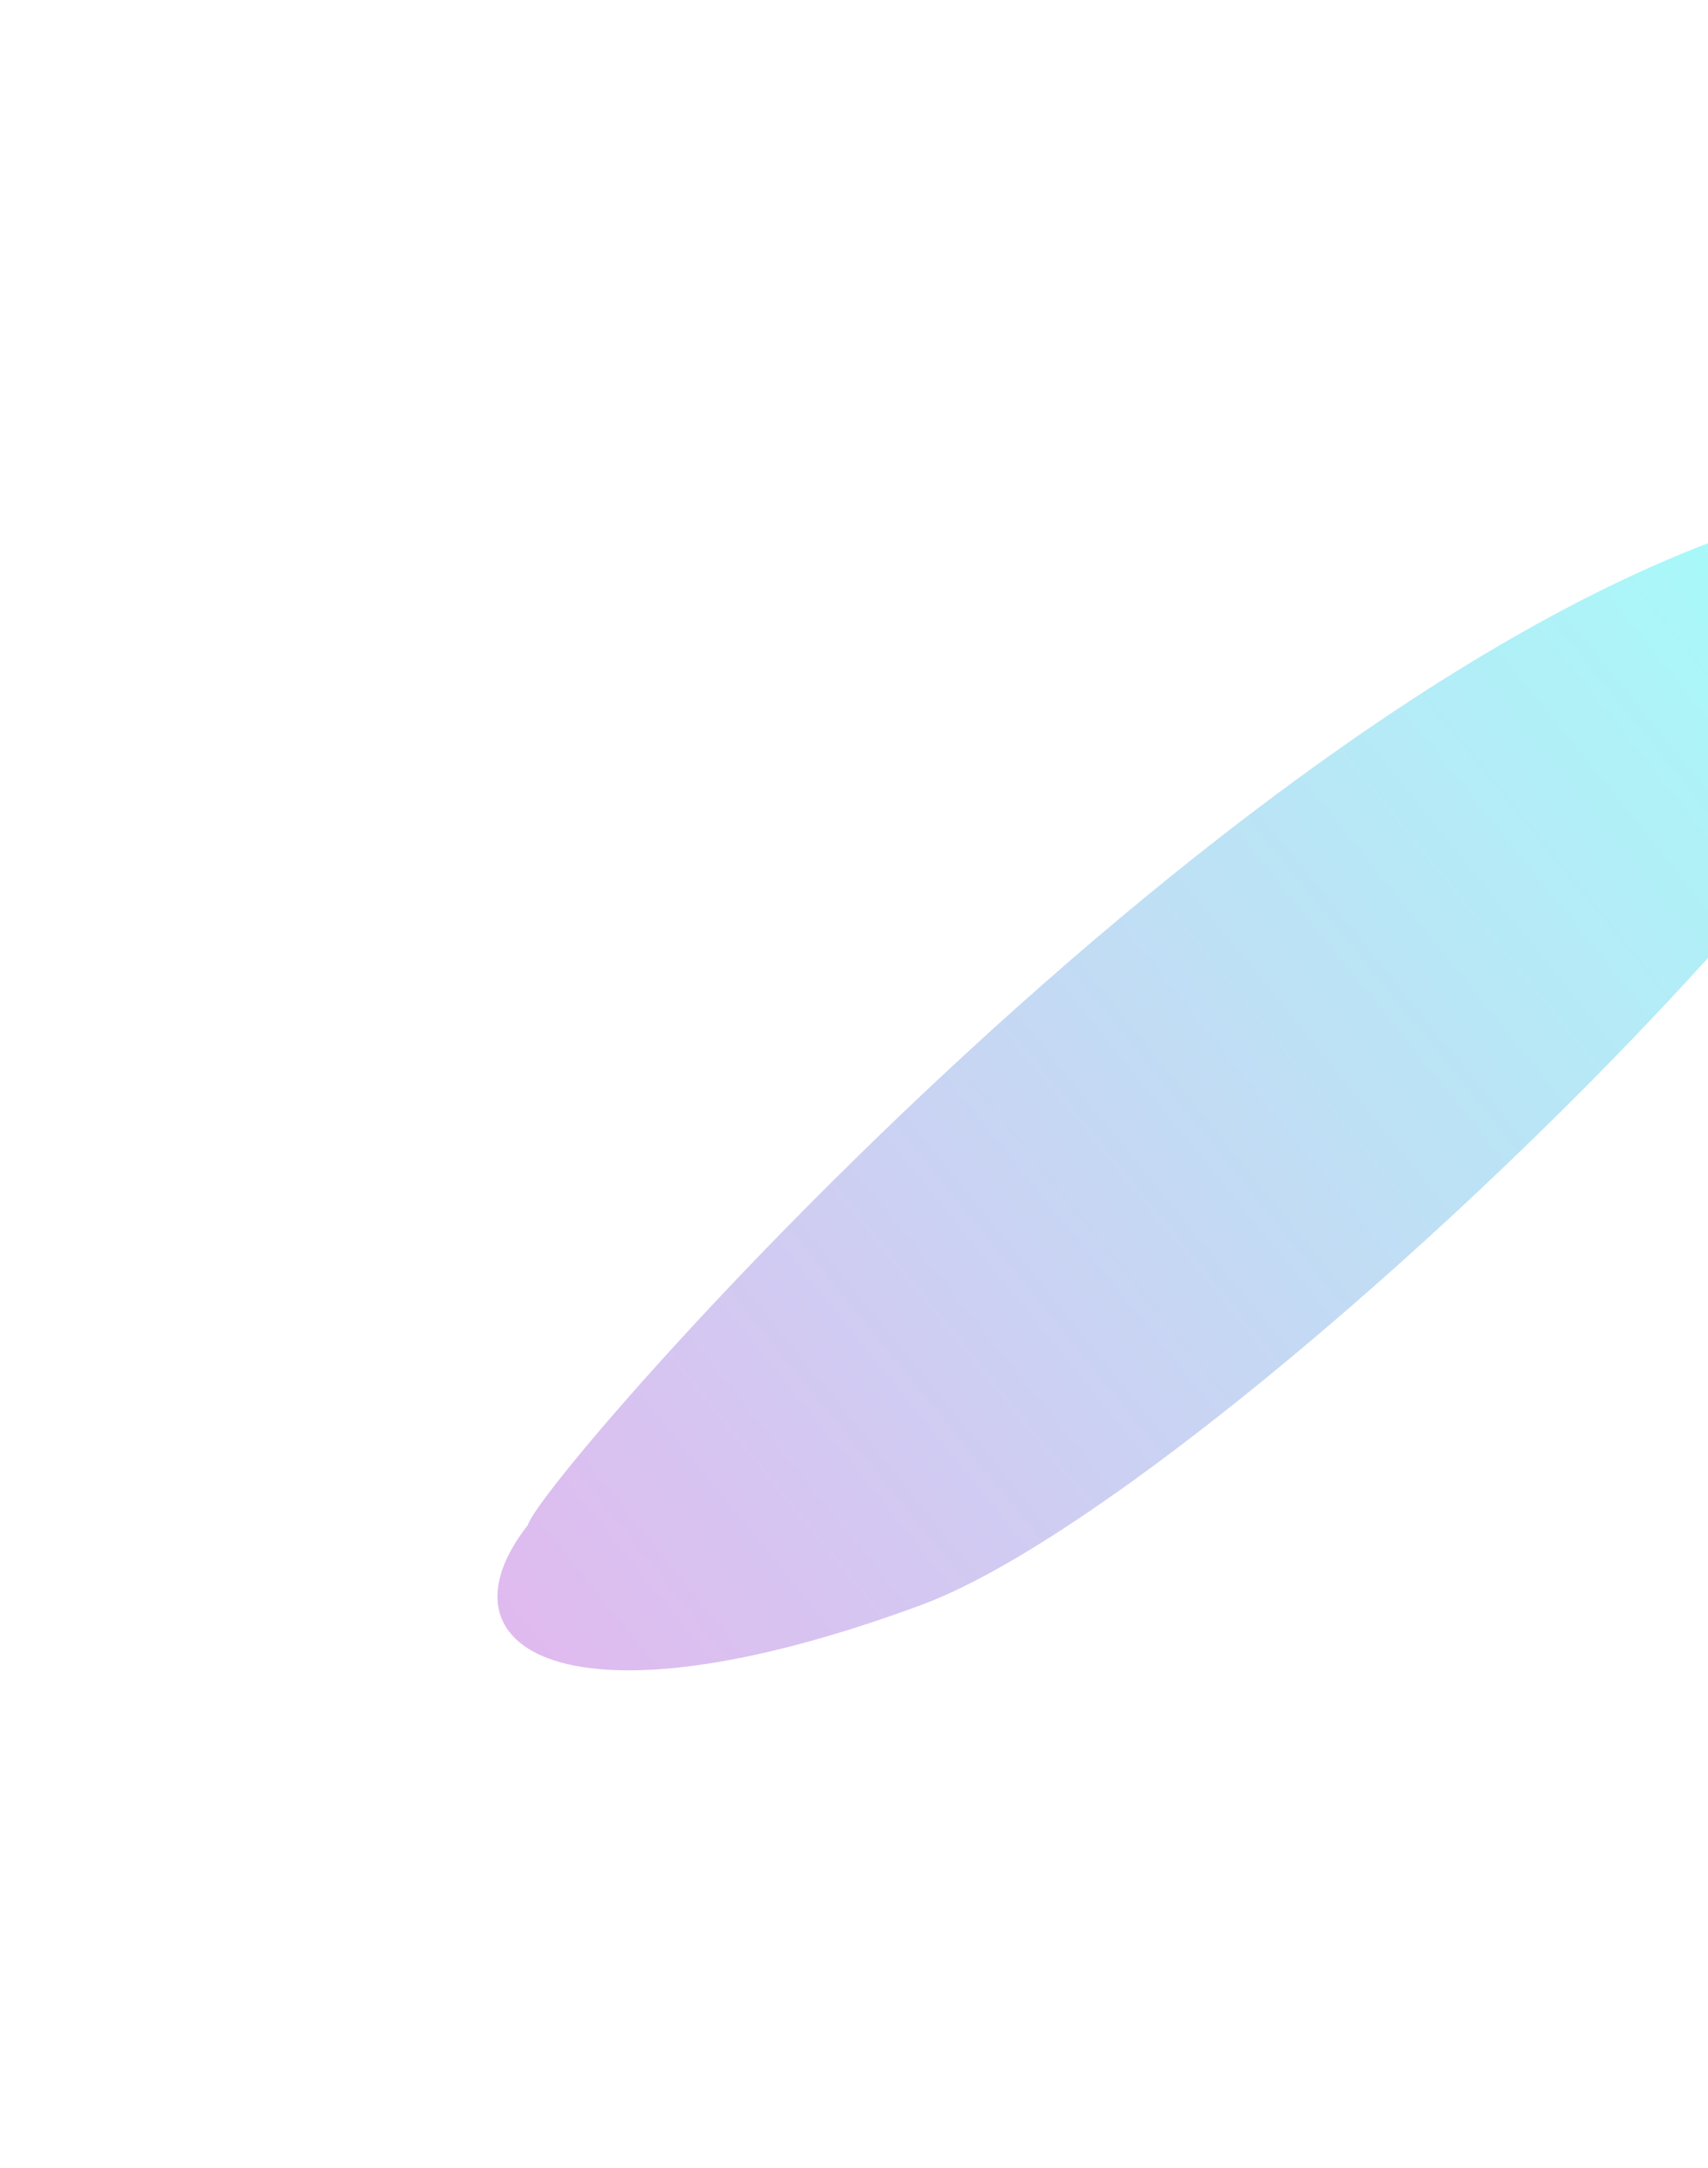 <svg viewBox="0 0 879 1115" fill="none" xmlns="http://www.w3.org/2000/svg">
<g id="s2-glow-right" opacity="0.36" filter="url(#filter0_f_117_1031)">
<path d="M934.656 261.797C651.879 330.57 278.347 759.444 271.66 784.279C221.983 847.638 290.766 893.169 474.189 825.352C657.611 757.534 1217.43 193.024 934.656 261.797Z" fill="url(#paint0_linear_117_1031)"/>
</g>
<defs>
<filter id="filter0_f_117_1031" x="0" y="0" width="1269" height="1115" filterUnits="userSpaceOnUse" color-interpolation-filters="sRGB">
<feFlood flood-opacity="0" result="BackgroundImageFix"/>
<feBlend mode="normal" in="SourceGraphic" in2="BackgroundImageFix" result="shape"/>
<feGaussianBlur stdDeviation="128" result="effect1_foregroundBlur_117_1031"/>
</filter>
<linearGradient id="paint0_linear_117_1031" x1="981.467" y1="271.349" x2="256.464" y2="858.893" gradientUnits="userSpaceOnUse">
<stop stop-color="#00FFF0"/>
<stop offset="1" stop-color="#AB3CD2"/>
</linearGradient>
</defs>
</svg>
